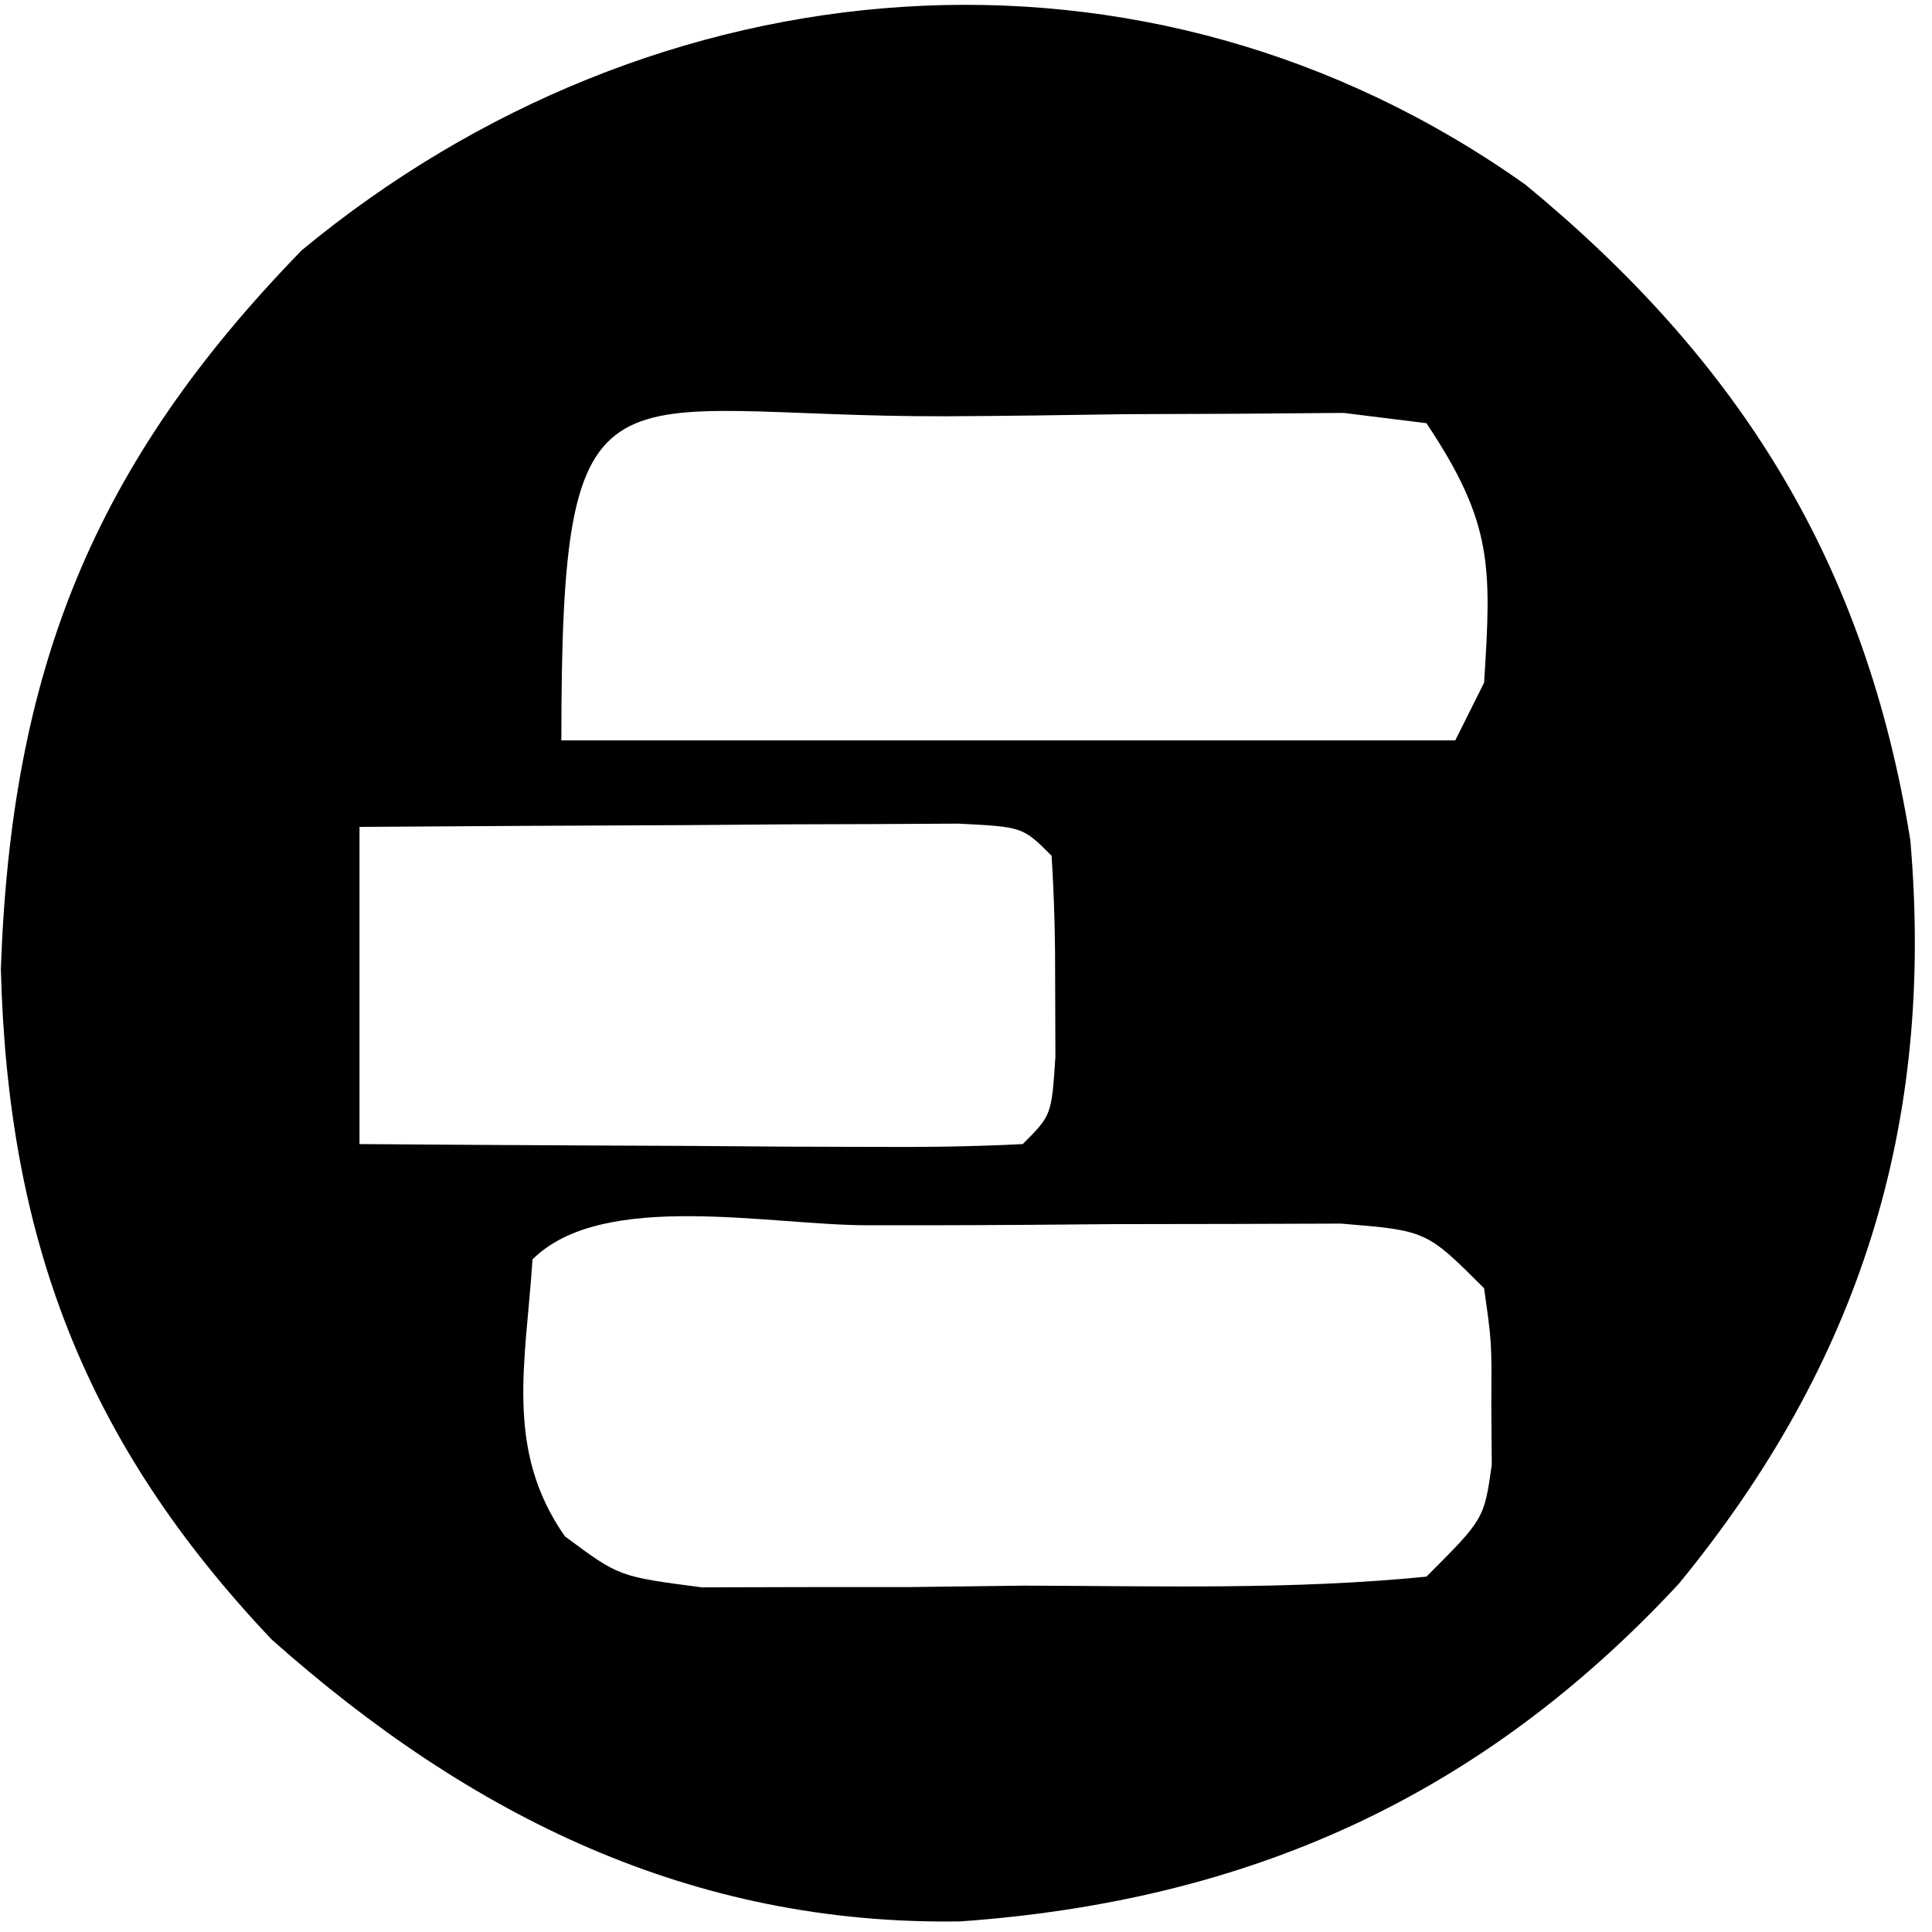<?xml version="1.0" encoding="UTF-8"?>
<svg xmlns="http://www.w3.org/2000/svg" xmlns:xlink="http://www.w3.org/1999/xlink" width="512" height="512" viewBox="0 0 512 512" version="1.1">
<rect x="0" y="0" width="512" height="512" fill="#808080" stroke="none"/>
<g id="surface1">
<path style=" stroke:none;fill-rule:nonzero;fill:rgb(100%,100%,100%);fill-opacity:1;" d="M -279.176 -277.578 C 73.875 -277.578 426.926 -277.578 790.676 -277.578 C 790.676 75.473 790.676 428.523 790.676 792.27 C 437.625 792.27 84.574 792.27 -279.176 792.27 C -279.176 439.219 -279.176 86.168 -279.176 -277.578 Z M -279.176 -277.578 "/>
<path style=" stroke:none;fill-rule:nonzero;fill:rgb(0%,0%,0%);fill-opacity:1;" d="M 404.285 48.957 C 461.363 95.988 494.465 149.398 506.258 222.66 C 512.758 298.109 492.832 361.273 444.883 419.734 C 392.434 476.238 330.766 503.781 254.465 509.195 C 183.344 510.273 124.742 481.395 71.988 434.48 C 22.562 382.309 2.078 328.465 0.227 256.867 C 2.961 177.949 24.449 123.34 79.988 66.301 C 173.582 -11.09 303.59 -22.531 404.285 48.957 Z M 404.285 48.957 "/>
<path style=" stroke:none;fill-rule:nonzero;fill:rgb(100%,100%,100%);fill-opacity:1;" d="M 230.184 324.703 C 238.234 324.703 238.234 324.703 246.449 324.707 C 262.82 324.688 279.188 324.551 295.555 324.406 C 305.918 324.383 316.281 324.367 326.645 324.359 C 336.121 324.328 345.598 324.297 355.359 324.266 C 378.02 326.121 378.02 326.121 393.301 341.406 C 395.332 355.734 395.332 355.734 395.211 371.973 C 395.27 380.012 395.27 380.012 395.332 388.211 C 393.301 402.539 393.301 402.539 378.02 417.824 C 342.648 421.355 307.039 420.301 271.512 420.211 C 256.594 420.395 256.594 420.395 241.375 420.586 C 227.109 420.59 227.109 420.59 212.555 420.598 C 203.809 420.621 195.062 420.645 186.051 420.668 C 164.047 417.824 164.047 417.824 149.711 407.145 C 133.609 384.18 139.371 360.926 141.121 333.762 C 159.695 315.191 204.227 324.797 230.184 324.703 Z M 230.184 324.703 "/>
<path style=" stroke:none;fill-rule:nonzero;fill:rgb(100%,100%,100%);fill-opacity:1;" d="M 250.824 110.316 C 266.645 110.242 282.457 110.004 298.273 109.762 C 308.188 109.723 318.102 109.684 328.316 109.645 C 342.051 109.535 342.051 109.535 356.062 109.426 C 363.309 110.328 370.555 111.227 378.02 112.152 C 395.629 138.566 395.277 149.969 393.301 180.926 C 390.781 185.973 388.258 191.016 385.66 196.211 C 307.484 196.211 229.309 196.211 148.766 196.211 C 148.766 90.172 159.738 110.574 250.824 110.316 Z M 250.824 110.316 "/>
<path style=" stroke:none;fill-rule:nonzero;fill:rgb(100%,100%,100%);fill-opacity:1;" d="M 95.273 219.137 C 124.406 218.93 153.539 218.777 182.676 218.66 C 190.992 218.594 199.312 218.531 207.883 218.465 C 215.789 218.441 223.695 218.414 231.84 218.391 C 239.164 218.352 246.484 218.309 254.031 218.27 C 271.035 219.137 271.035 219.137 278.676 226.777 C 279.422 238.223 279.668 249.699 279.629 261.168 C 279.66 270.504 279.66 270.504 279.691 280.031 C 278.676 295.555 278.676 295.555 271.035 303.195 C 257.984 303.863 244.906 304.016 231.84 303.941 C 219.98 303.906 219.98 303.906 207.883 303.867 C 199.566 303.805 191.246 303.738 182.676 303.676 C 170.152 303.621 170.152 303.621 157.375 303.57 C 136.676 303.48 115.973 303.344 95.273 303.195 C 95.273 275.457 95.273 247.719 95.273 219.137 Z M 95.273 219.137 "/>
</g>
</svg>
